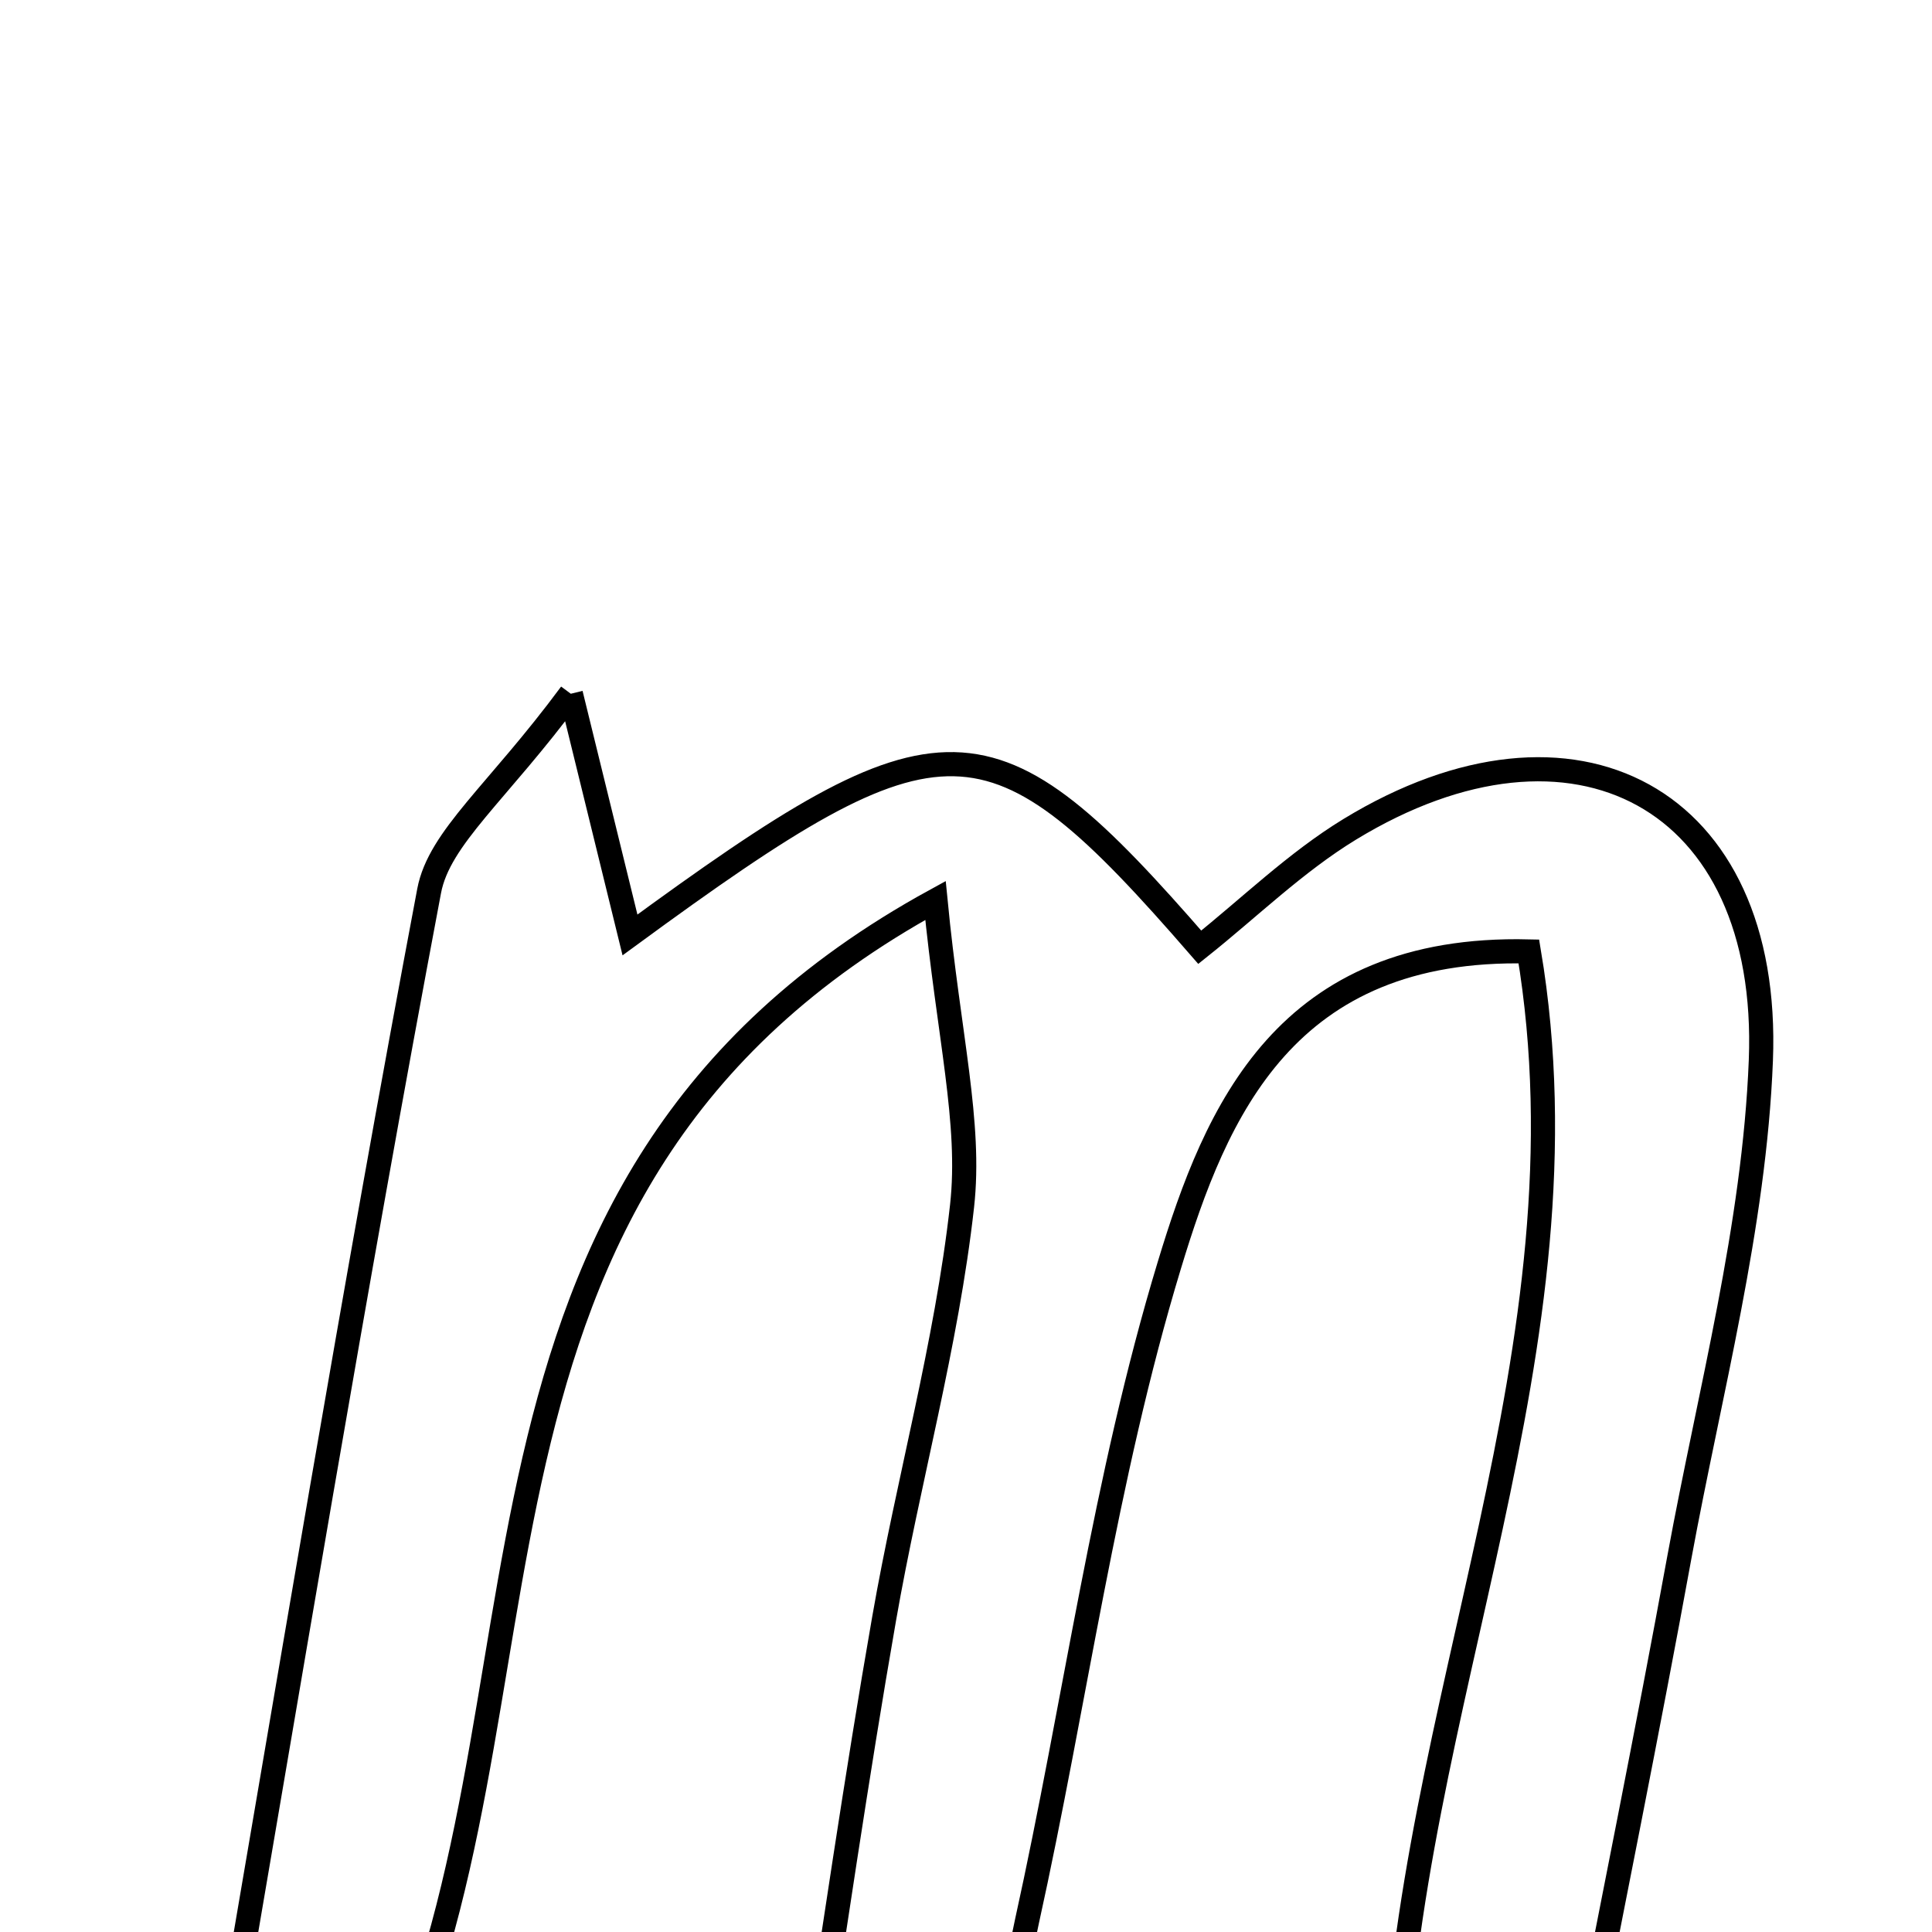 <svg xmlns="http://www.w3.org/2000/svg" viewBox="0.0 0.0 24.0 24.0" height="200px" width="200px"><path fill="none" stroke="black" stroke-width=".3" stroke-opacity="1.0"  filling="0" d="M7.091 8.618 C7.479 10.198 7.645 10.873 7.826 11.614 C11.731 8.754 12.299 8.767 14.904 11.767 C15.519 11.277 16.095 10.712 16.767 10.302 C19.554 8.603 22.002 9.909 21.874 13.172 C21.793 15.237 21.24 17.287 20.863 19.338 C20.469 21.497 20.032 23.651 19.538 26.187 C18.64 26.146 17.99 26.116 17.31 26.085 C17.468 21.191 19.818 16.744 18.992 11.819 C15.968 11.746 15.106 13.802 14.526 15.717 C13.721 18.369 13.357 21.152 12.757 23.869 C12.491 25.072 12.464 26.601 10.045 26.046 C10.349 24.098 10.635 22.097 10.983 20.107 C11.282 18.393 11.759 16.705 11.951 14.982 C12.066 13.949 11.785 12.873 11.621 11.186 C5.137 14.736 7.117 21.194 4.71 26.096 C4.354 26.114 3.72 26.147 2.679 26.201 C3.574 21.007 4.394 16.026 5.331 11.067 C5.457 10.402 6.18 9.85 7.091 8.618"></path></svg>